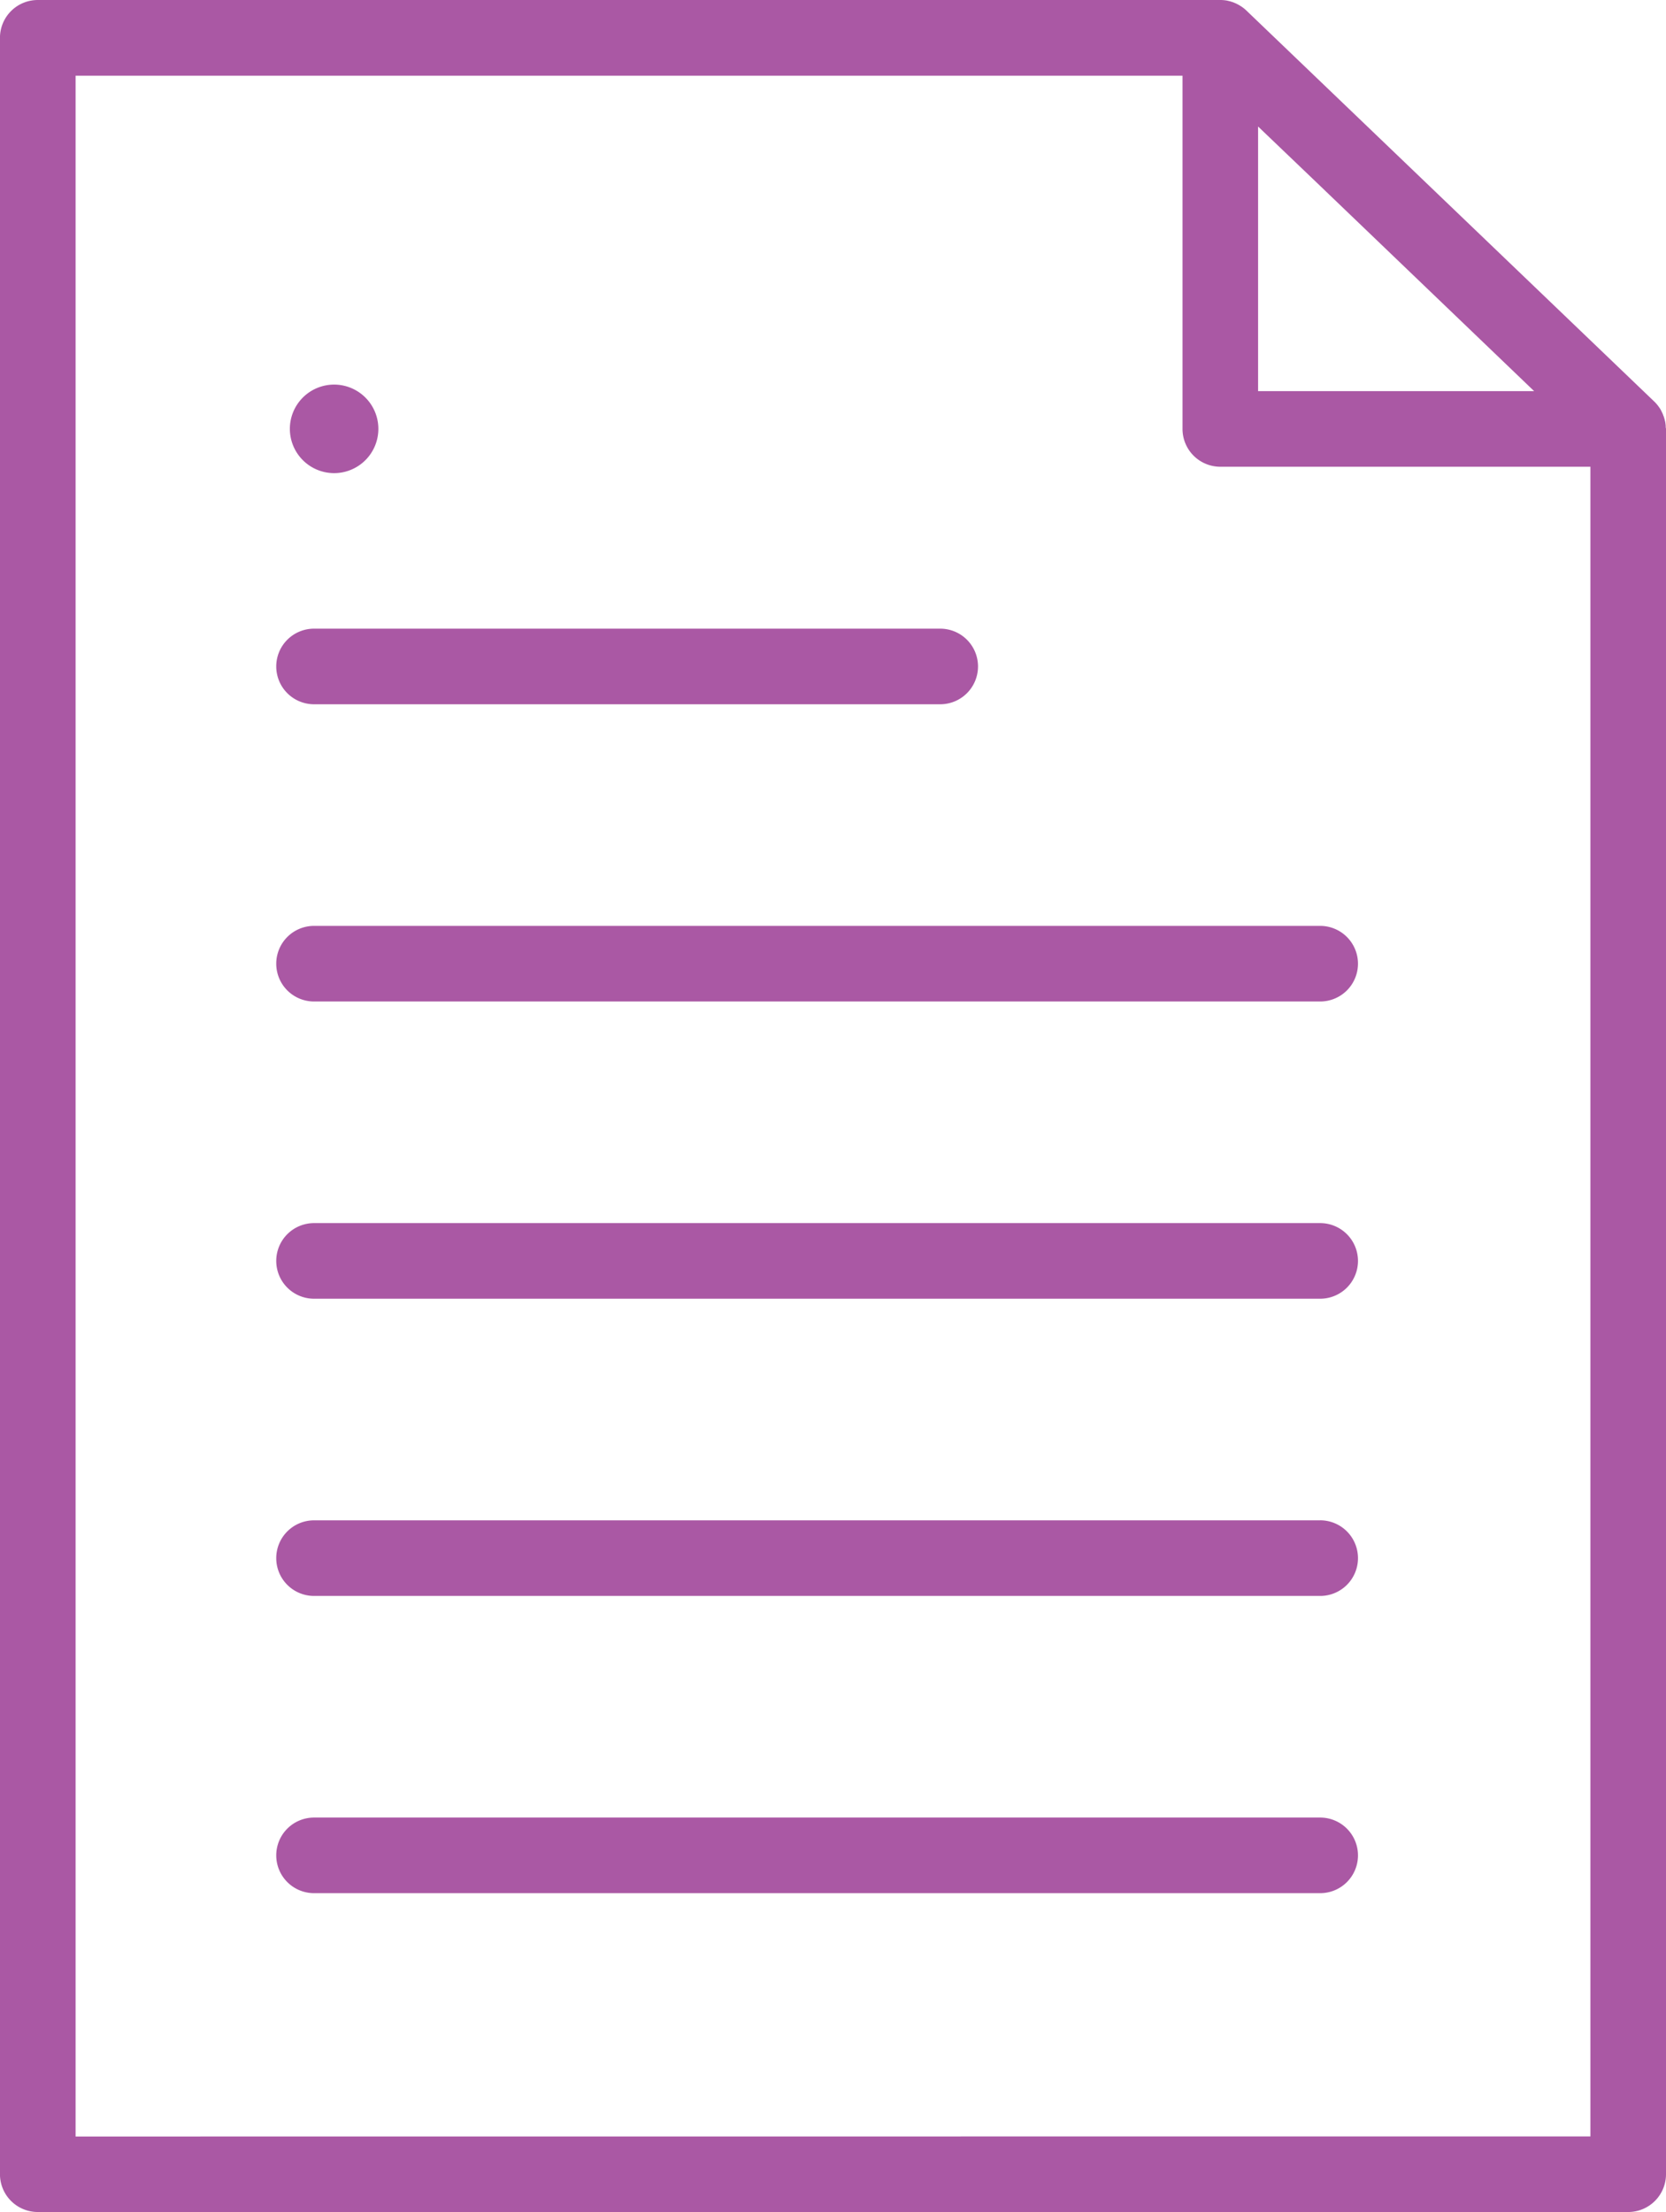 <svg xmlns="http://www.w3.org/2000/svg" width="54.785" height="72.733" viewBox="0 0 54.785 72.733">
  <path id="Path_345" data-name="Path 345" d="M-4109.689,1710.971a1.455,1.455,0,0,1,1.455-1.455,1.455,1.455,0,0,1,1.455,1.455,1.455,1.455,0,0,1-1.455,1.456A1.456,1.456,0,0,1-4109.689,1710.971Zm45.253,0v57.389a1.243,1.243,0,0,1-1.243,1.243h-52.3a1.243,1.243,0,0,1-1.243-1.243v-70.247a1.243,1.243,0,0,1,1.243-1.243h38.9a1.293,1.293,0,0,1,.216.021l.026.007a1.208,1.208,0,0,1,.178.052l.06.025c.048.021.095.046.141.073.017.011.035.021.052.032a1.21,1.21,0,0,1,.17.135l13.415,12.859a1.082,1.082,0,0,1,.112.125c.009.01.017.022.025.033a1.194,1.194,0,0,1,.087.133l0,.005a1.306,1.306,0,0,1,.069.148c0,.013.009.026.015.039.015.045.029.092.04.138,0,.007,0,.013.006.02a1.336,1.336,0,0,1,.022.159c0,.014,0,.028,0,.043S-4064.436,1710.952-4064.436,1710.971Zm-11.532-8.141-1.882-1.8v8.7h9.077Zm9.046,64.287v-54.9h-12.17a1.243,1.243,0,0,1-1.243-1.243v-11.615h-36.4v67.761Zm-41.972-47.09h20.591a1.243,1.243,0,0,0,1.243-1.243,1.243,1.243,0,0,0-1.243-1.243h-20.591a1.243,1.243,0,0,0-1.243,1.243A1.243,1.243,0,0,0-4108.894,1720.027Zm33.086,7.287h-33.086a1.243,1.243,0,0,0-1.243,1.243,1.243,1.243,0,0,0,1.243,1.243h33.086a1.243,1.243,0,0,0,1.243-1.243A1.244,1.244,0,0,0-4075.808,1727.314Zm0,9.773h-33.086a1.243,1.243,0,0,0-1.243,1.243,1.243,1.243,0,0,0,1.243,1.243h33.086a1.243,1.243,0,0,0,1.243-1.243A1.244,1.244,0,0,0-4075.808,1737.087Zm0,9.773h-33.086a1.243,1.243,0,0,0-1.243,1.243,1.243,1.243,0,0,0,1.243,1.243h33.086a1.243,1.243,0,0,0,1.243-1.243A1.244,1.244,0,0,0-4075.808,1746.859Zm0,9.773h-33.086a1.243,1.243,0,0,0-1.243,1.243,1.243,1.243,0,0,0,1.243,1.243h33.086a1.243,1.243,0,0,0,1.243-1.243A1.244,1.244,0,0,0-4075.808,1756.633Z" transform="translate(4119.221 -1696.87)" fill="#aa58a4"/>
</svg>
